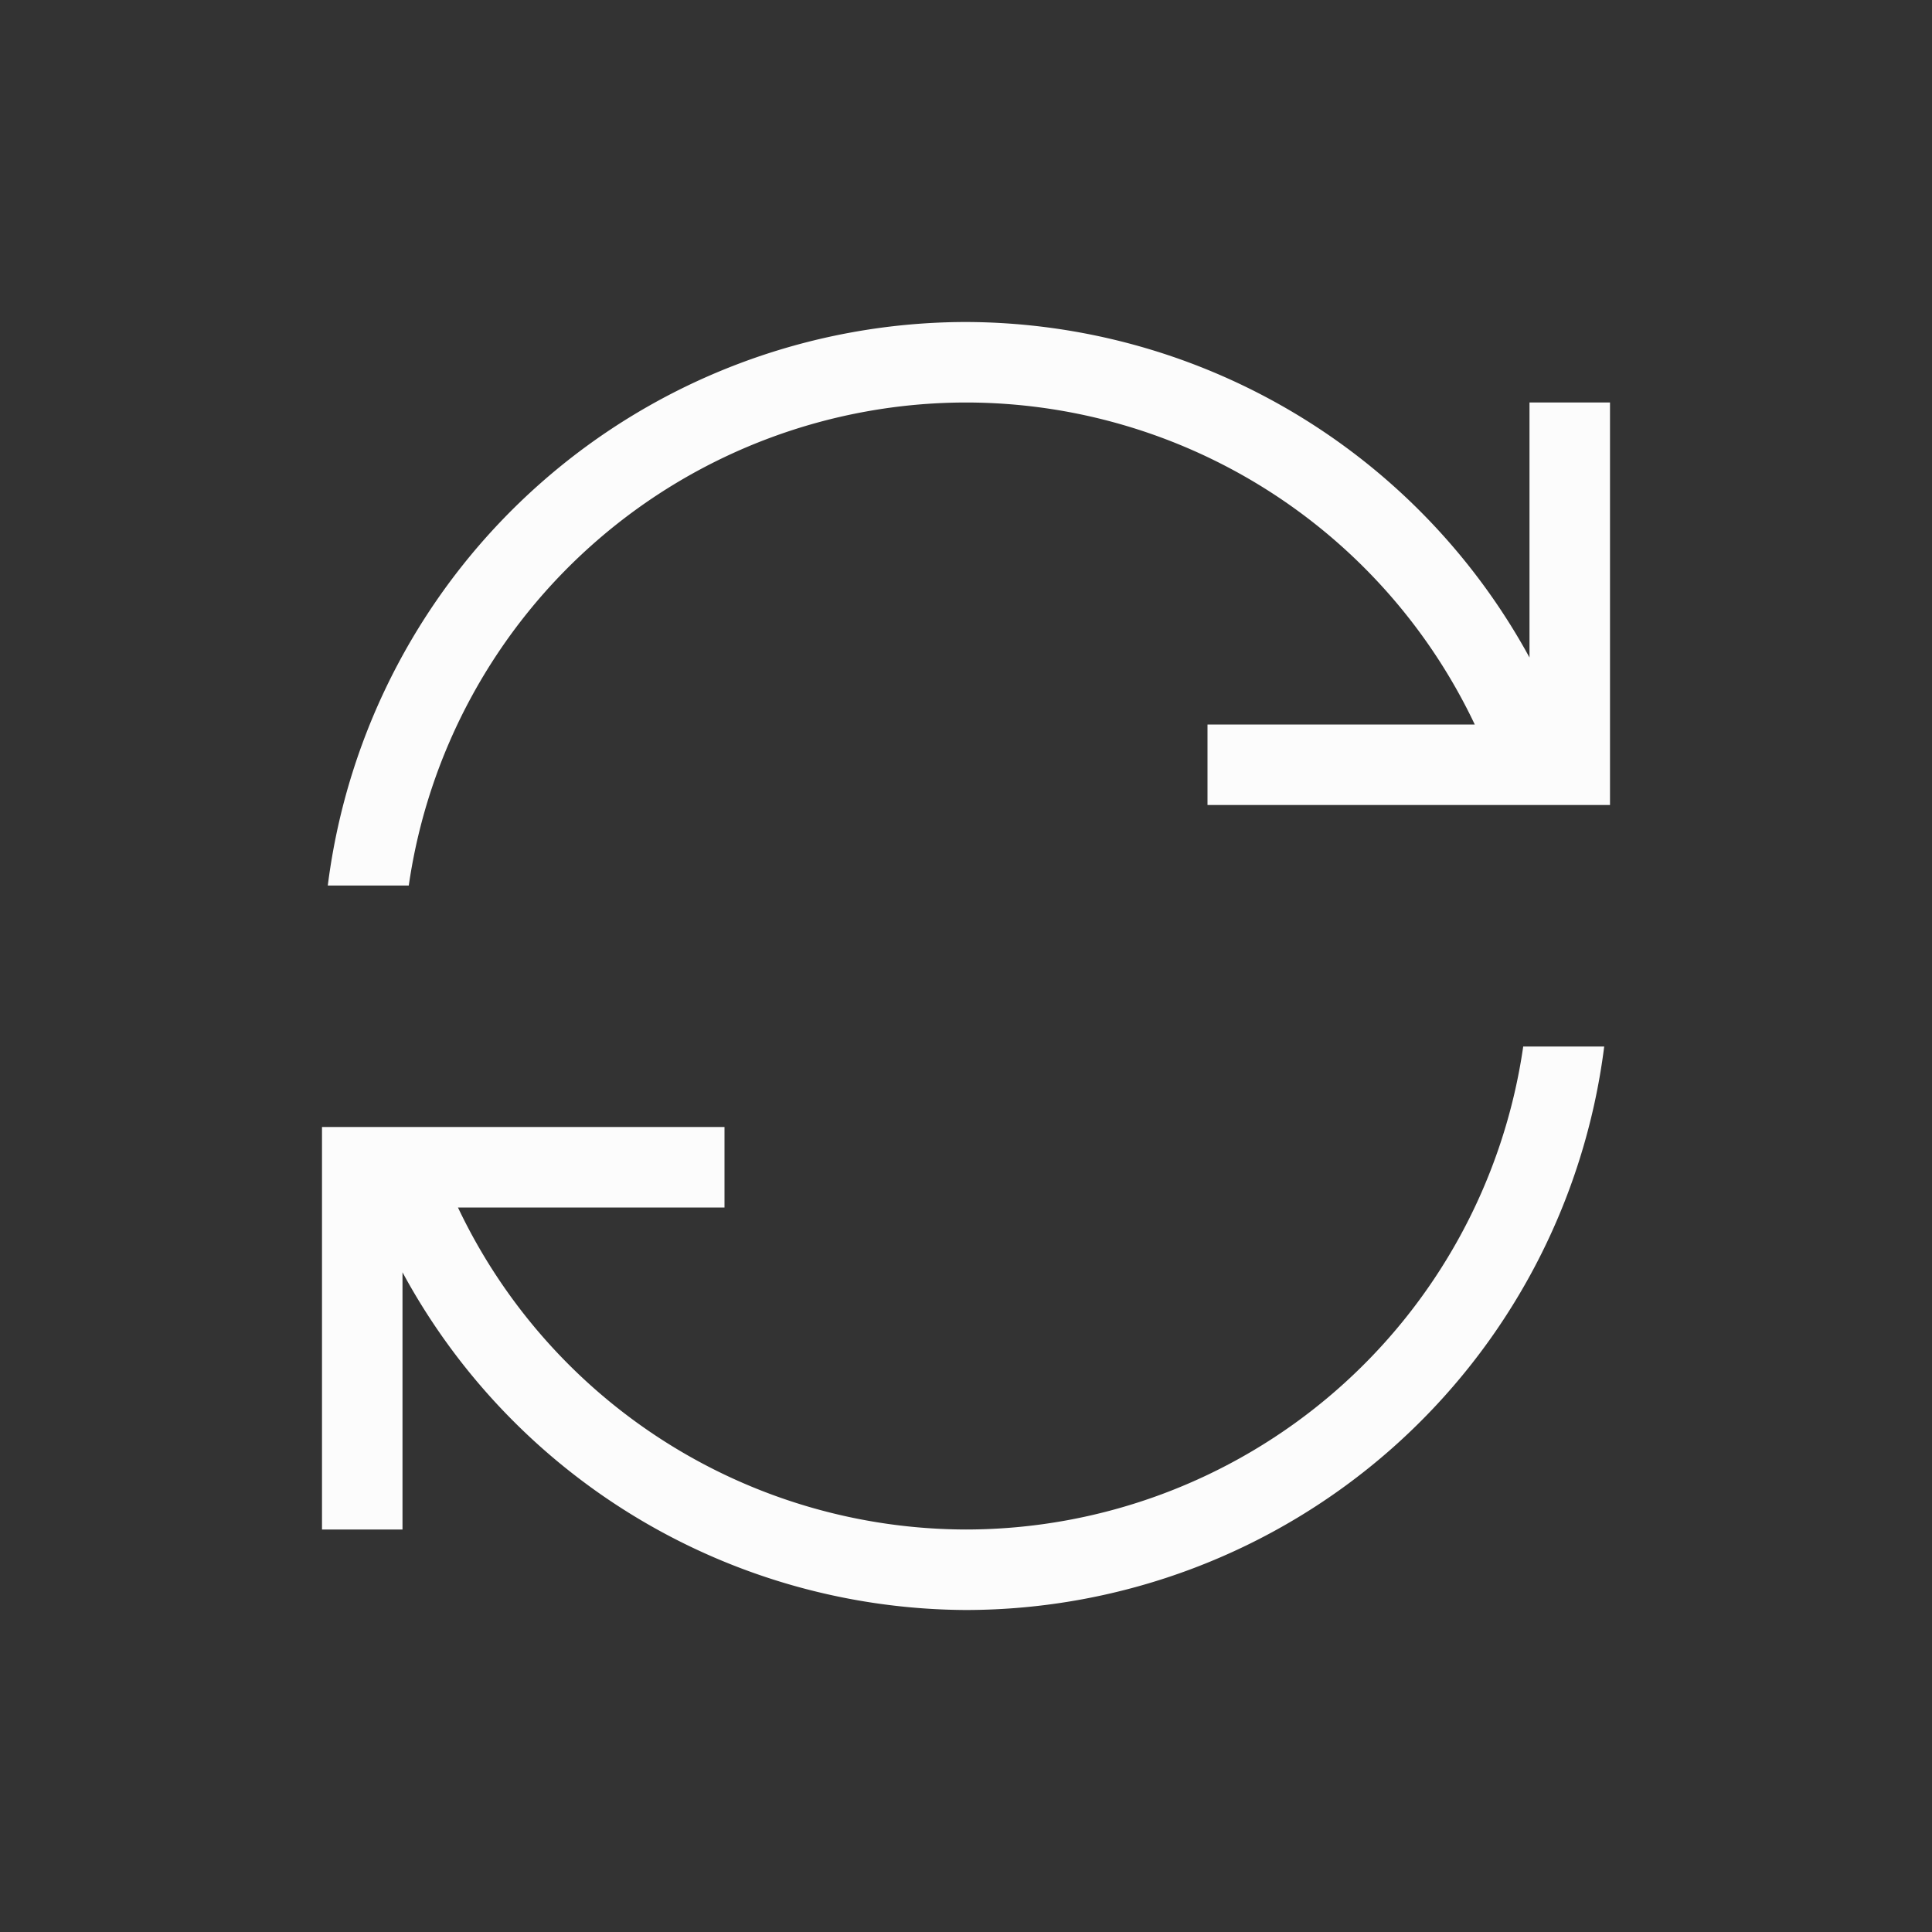 <?xml version="1.0" encoding="UTF-8"?>
<svg xmlns="http://www.w3.org/2000/svg" version="1.1" viewBox="0 0 24 24" width="24" height="24">
<rect x="0" y="0" width="24" height="24" fill="#333333" stroke="none"/>
<defs>

</defs>
<g transform="translate(1,1)">
<path d="m11 3a8 8 0 0 0-7.928 7h1.006a7 7 0 0 1 6.922-6 7 7 0 0 1 6.32 4h-3.32v1h5v-1-4h-1v3.168a8 8 0 0 0-7-4.168zm6.922 9a7 7 0 0 1-6.922 6 7 7 0 0 1-6.311-4h3.311v-1h-5v1 4h1v-3.195a8 8 0 0 0 7 4.195 8 8 0 0 0 7.928-7h-1.006z"  fill="#fcfcfc"/>
</g>
</svg>
